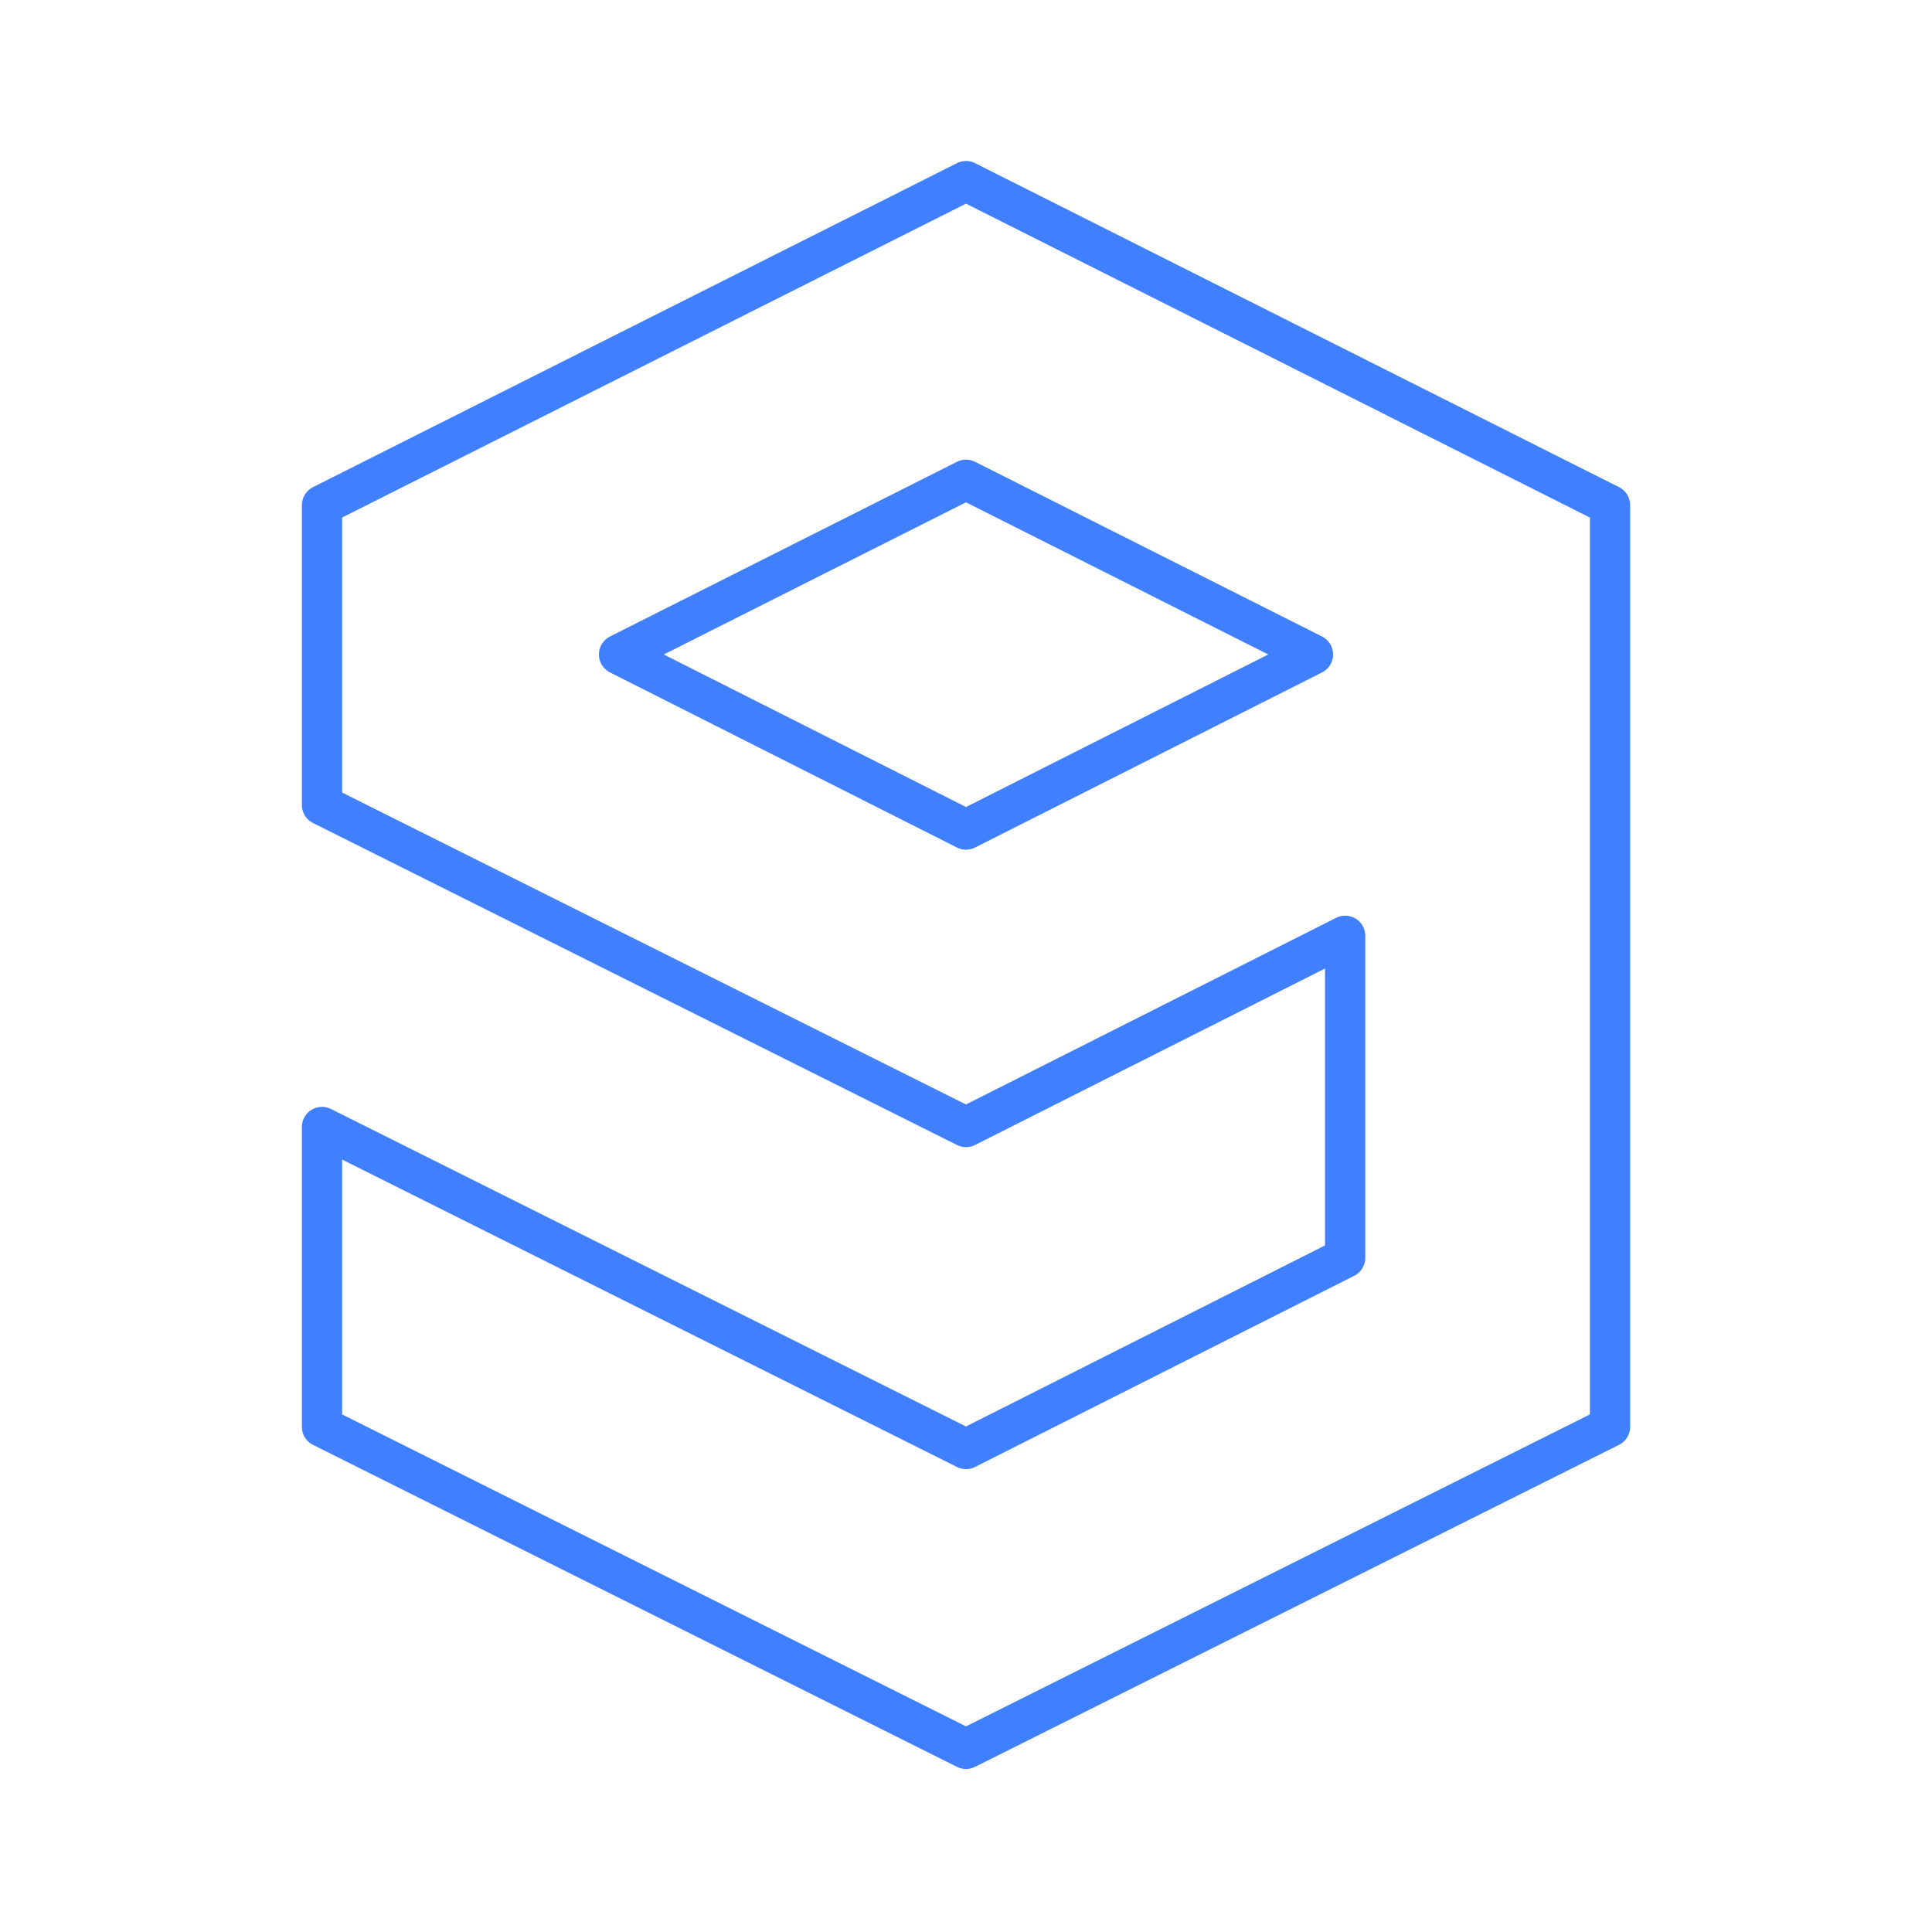 <svg id="Layer_2" data-name="Layer 2" xmlns="http://www.w3.org/2000/svg" viewBox="0 0 48 48"><defs><style>.cls-1{fill:none;stroke:#4080ff;stroke-linecap:round;stroke-linejoin:round;}</style></defs><path class="cls-1" d="M24,4.5l16,8.05v22.9l-16,8-16-8V28l16,8,9.42-4.75v-8L24,28,8,20V12.55Zm0,7.42-8.62,4.34L24,20.61l8.62-4.35Z"/></svg>